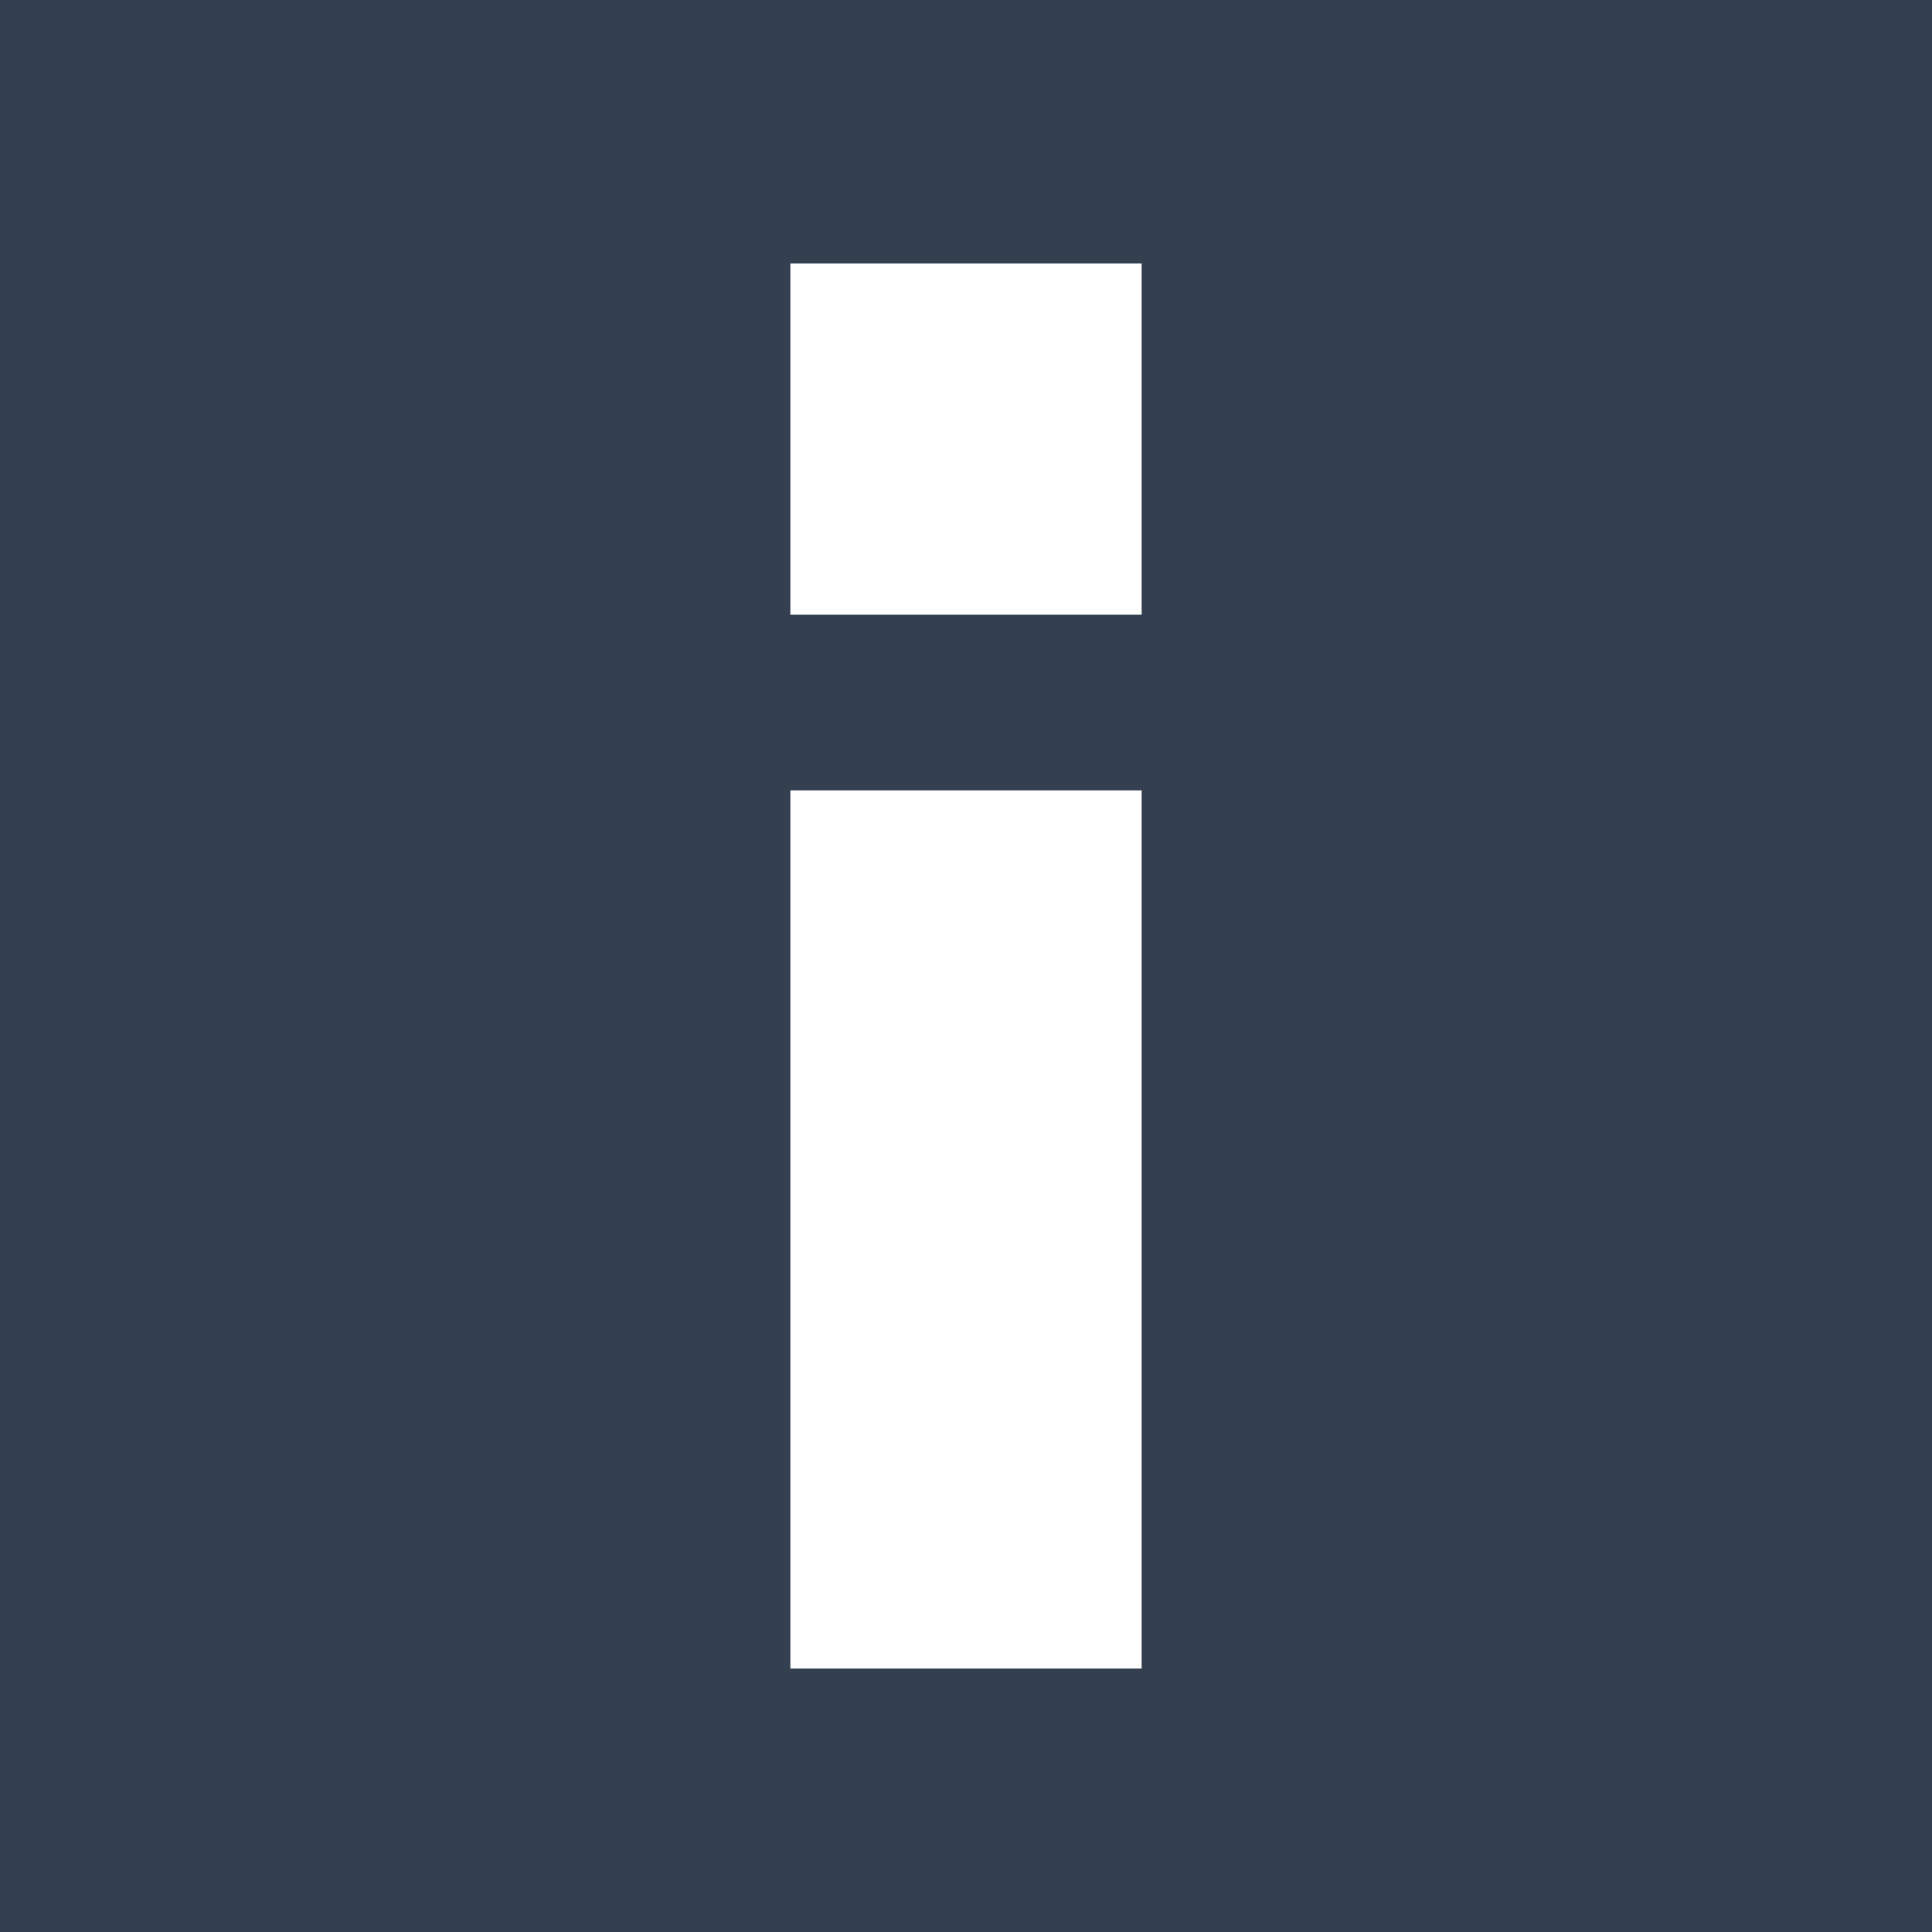 <svg xmlns="http://www.w3.org/2000/svg" width="22" height="22" viewBox="0 0 22 22"><defs><style>.a{fill:#343f50;}.b{fill:#fff;}</style></defs><g transform="translate(4769 8372)"><rect class="a" width="22" height="22" transform="translate(-4769 -8372)"/><g transform="translate(0 1)"><rect class="b" width="4" height="10" transform="translate(-4760 -8364)"/><rect class="b" width="4" height="4" transform="translate(-4760 -8370)"/></g></g></svg>